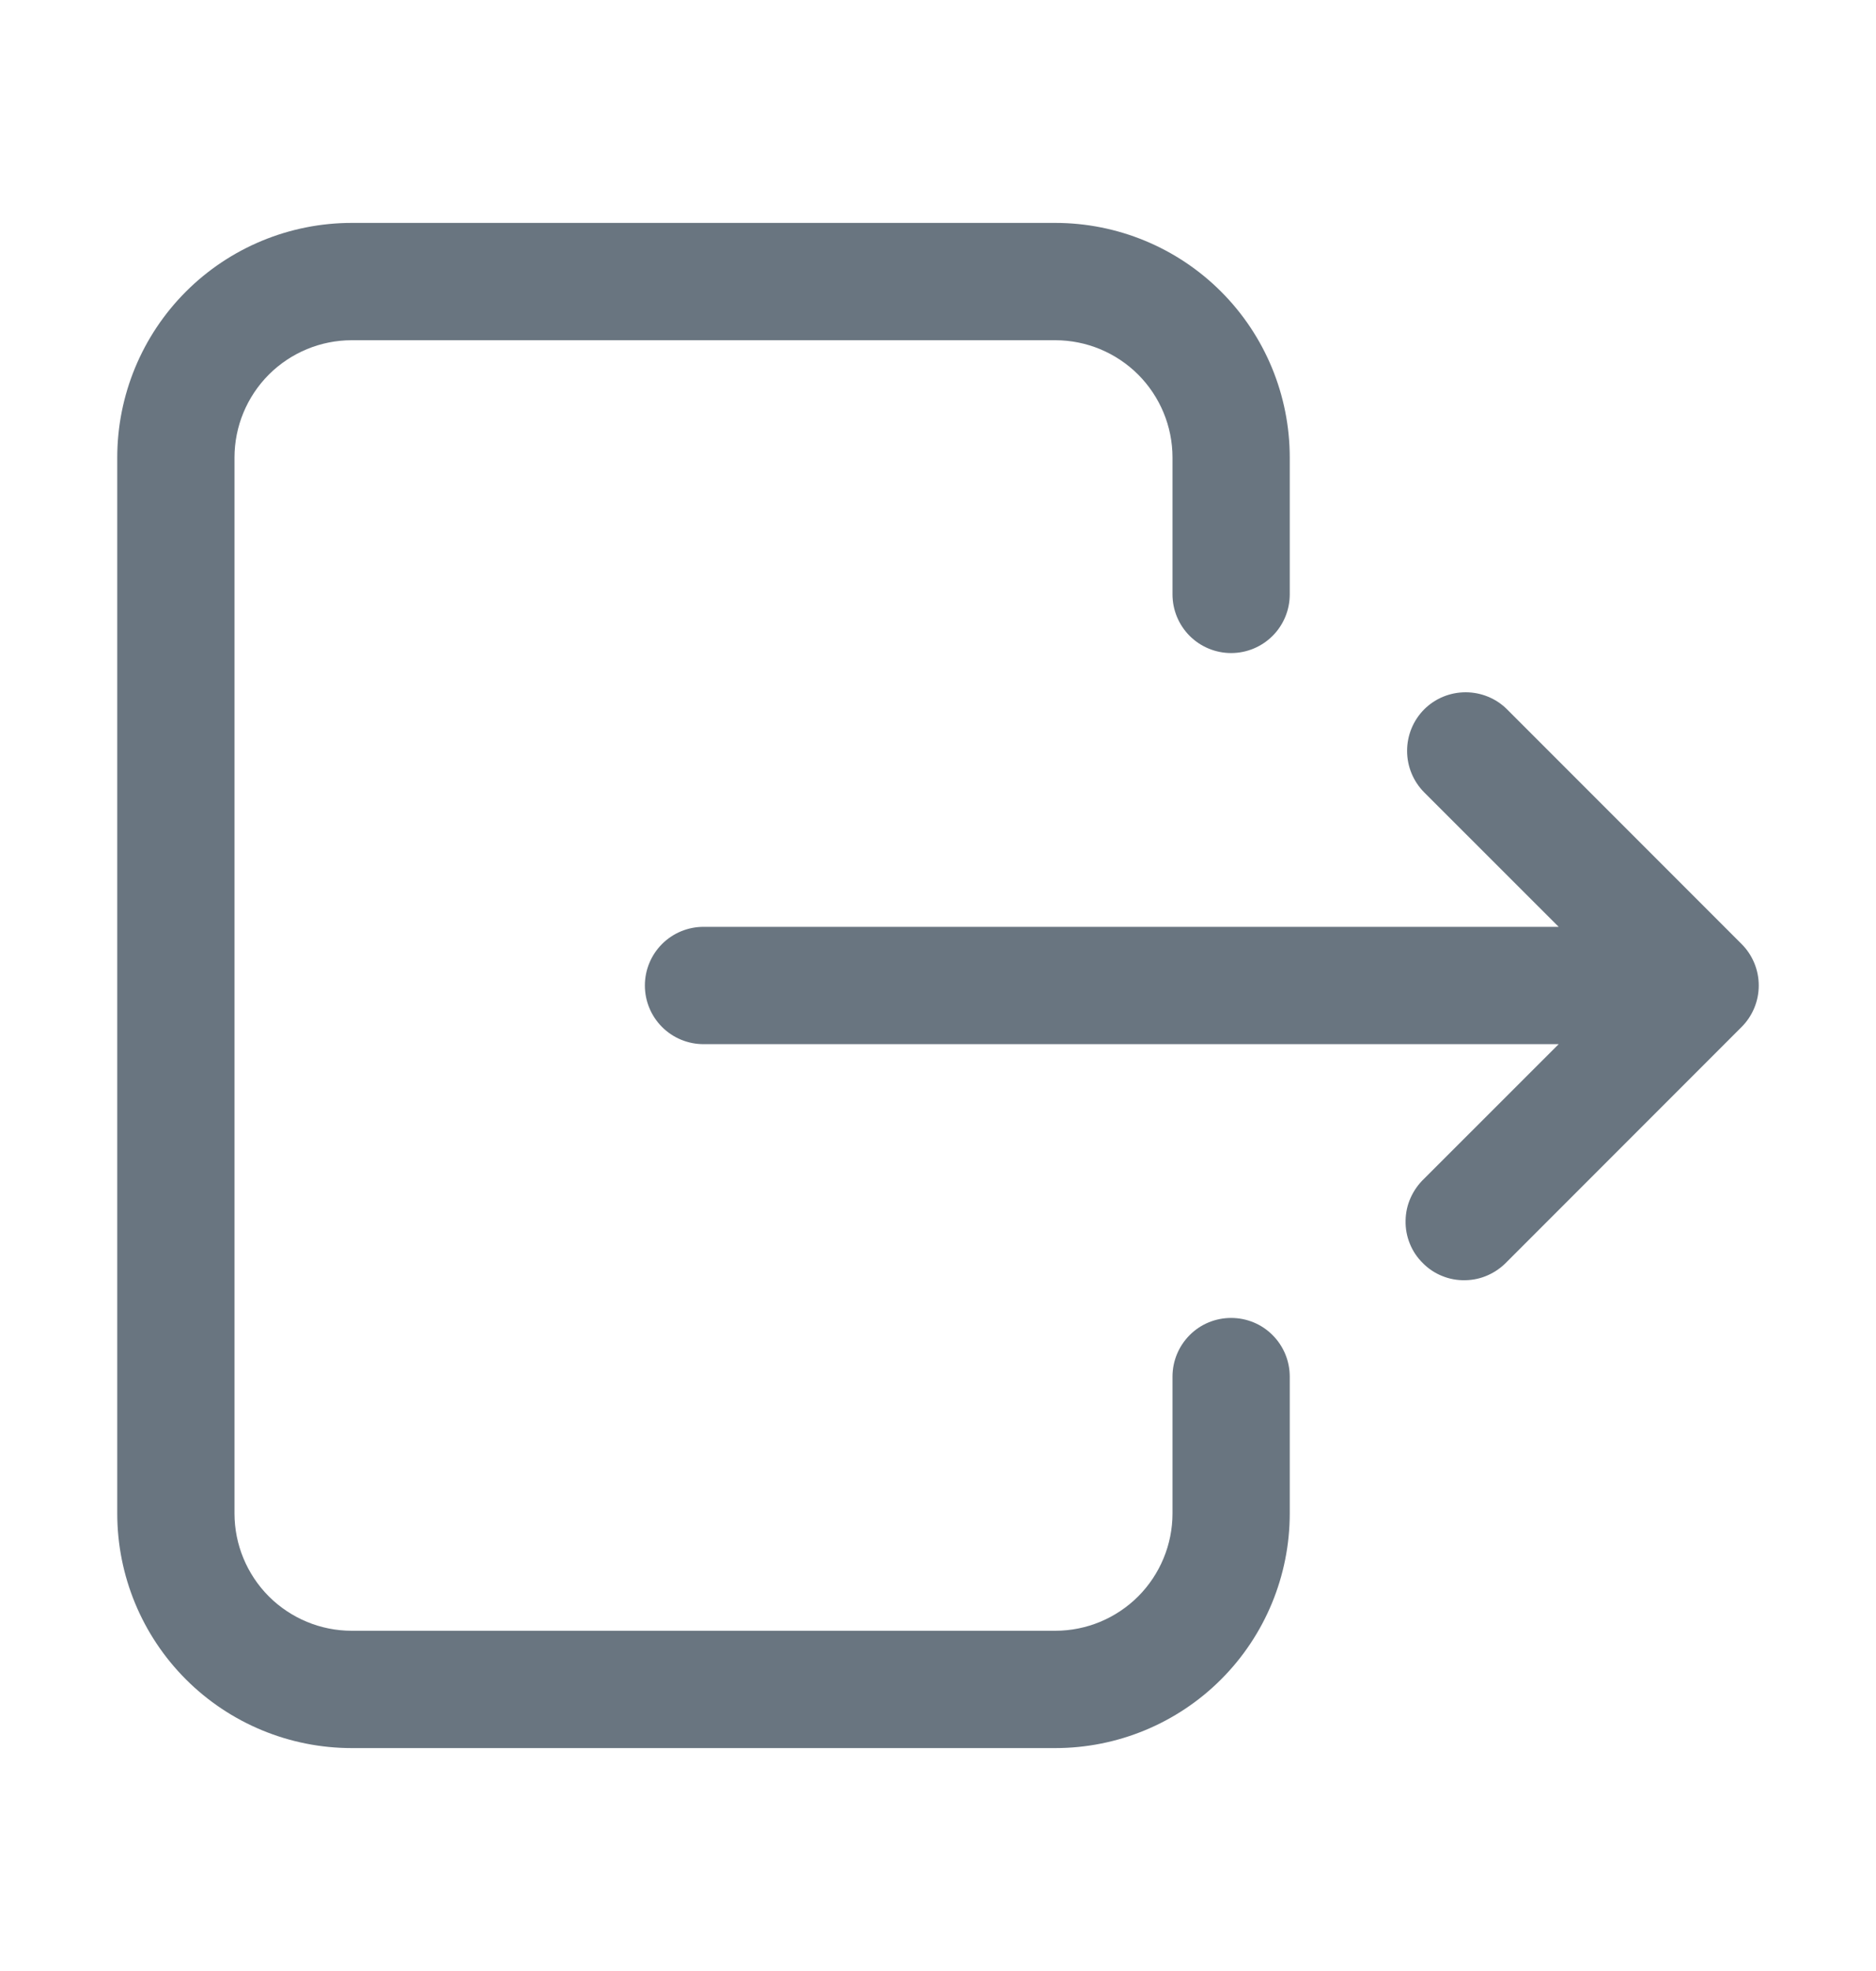 <svg xmlns="http://www.w3.org/2000/svg" width="20" height="21" viewBox="0 0 20 21" fill="none">
  <path fill-rule="evenodd" clip-rule="evenodd" d="M3.75 3.625C3.418 3.625 3.101 3.757 2.866 3.991C2.632 4.226 2.5 4.543 2.5 4.875V16.125C2.5 16.456 2.632 16.774 2.866 17.009C3.101 17.243 3.418 17.375 3.75 17.375H11.25C11.582 17.375 11.899 17.243 12.134 17.009C12.368 16.774 12.5 16.456 12.5 16.125V14.667C12.5 14.501 12.566 14.342 12.683 14.225C12.8 14.107 12.959 14.042 13.125 14.042C13.291 14.042 13.45 14.107 13.567 14.225C13.684 14.342 13.75 14.501 13.75 14.667V16.125C13.75 16.788 13.487 17.424 13.018 17.893C12.549 18.362 11.913 18.625 11.25 18.625H3.75C3.087 18.625 2.451 18.362 1.982 17.893C1.513 17.424 1.25 16.788 1.25 16.125V4.875C1.25 4.212 1.513 3.576 1.982 3.107C2.451 2.638 3.087 2.375 3.75 2.375H11.25C11.913 2.375 12.549 2.638 13.018 3.107C13.487 3.576 13.75 4.212 13.75 4.875V6.333C13.75 6.499 13.684 6.658 13.567 6.775C13.45 6.892 13.291 6.958 13.125 6.958C12.959 6.958 12.8 6.892 12.683 6.775C12.566 6.658 12.5 6.499 12.5 6.333V4.875C12.5 4.543 12.368 4.226 12.134 3.991C11.899 3.757 11.582 3.625 11.25 3.625H3.75ZM15.183 7.558C15.3 7.441 15.459 7.376 15.625 7.376C15.791 7.376 15.95 7.441 16.067 7.558L18.567 10.058C18.684 10.175 18.75 10.334 18.75 10.5C18.75 10.666 18.684 10.825 18.567 10.942L16.067 13.442C16.009 13.503 15.94 13.552 15.864 13.586C15.787 13.621 15.704 13.639 15.62 13.64C15.537 13.642 15.453 13.627 15.375 13.595C15.297 13.564 15.227 13.517 15.168 13.457C15.108 13.398 15.061 13.328 15.03 13.25C14.998 13.172 14.983 13.088 14.985 13.005C14.986 12.921 15.004 12.838 15.039 12.761C15.073 12.685 15.122 12.616 15.183 12.558L16.617 11.125H7.5C7.334 11.125 7.175 11.059 7.058 10.942C6.941 10.825 6.875 10.666 6.875 10.5C6.875 10.334 6.941 10.175 7.058 10.058C7.175 9.941 7.334 9.875 7.5 9.875H16.617L15.183 8.442C15.066 8.324 15.001 8.166 15.001 8C15.001 7.834 15.066 7.676 15.183 7.558Z" fill="#05192C" fill-opacity="0.6"/>
</svg>